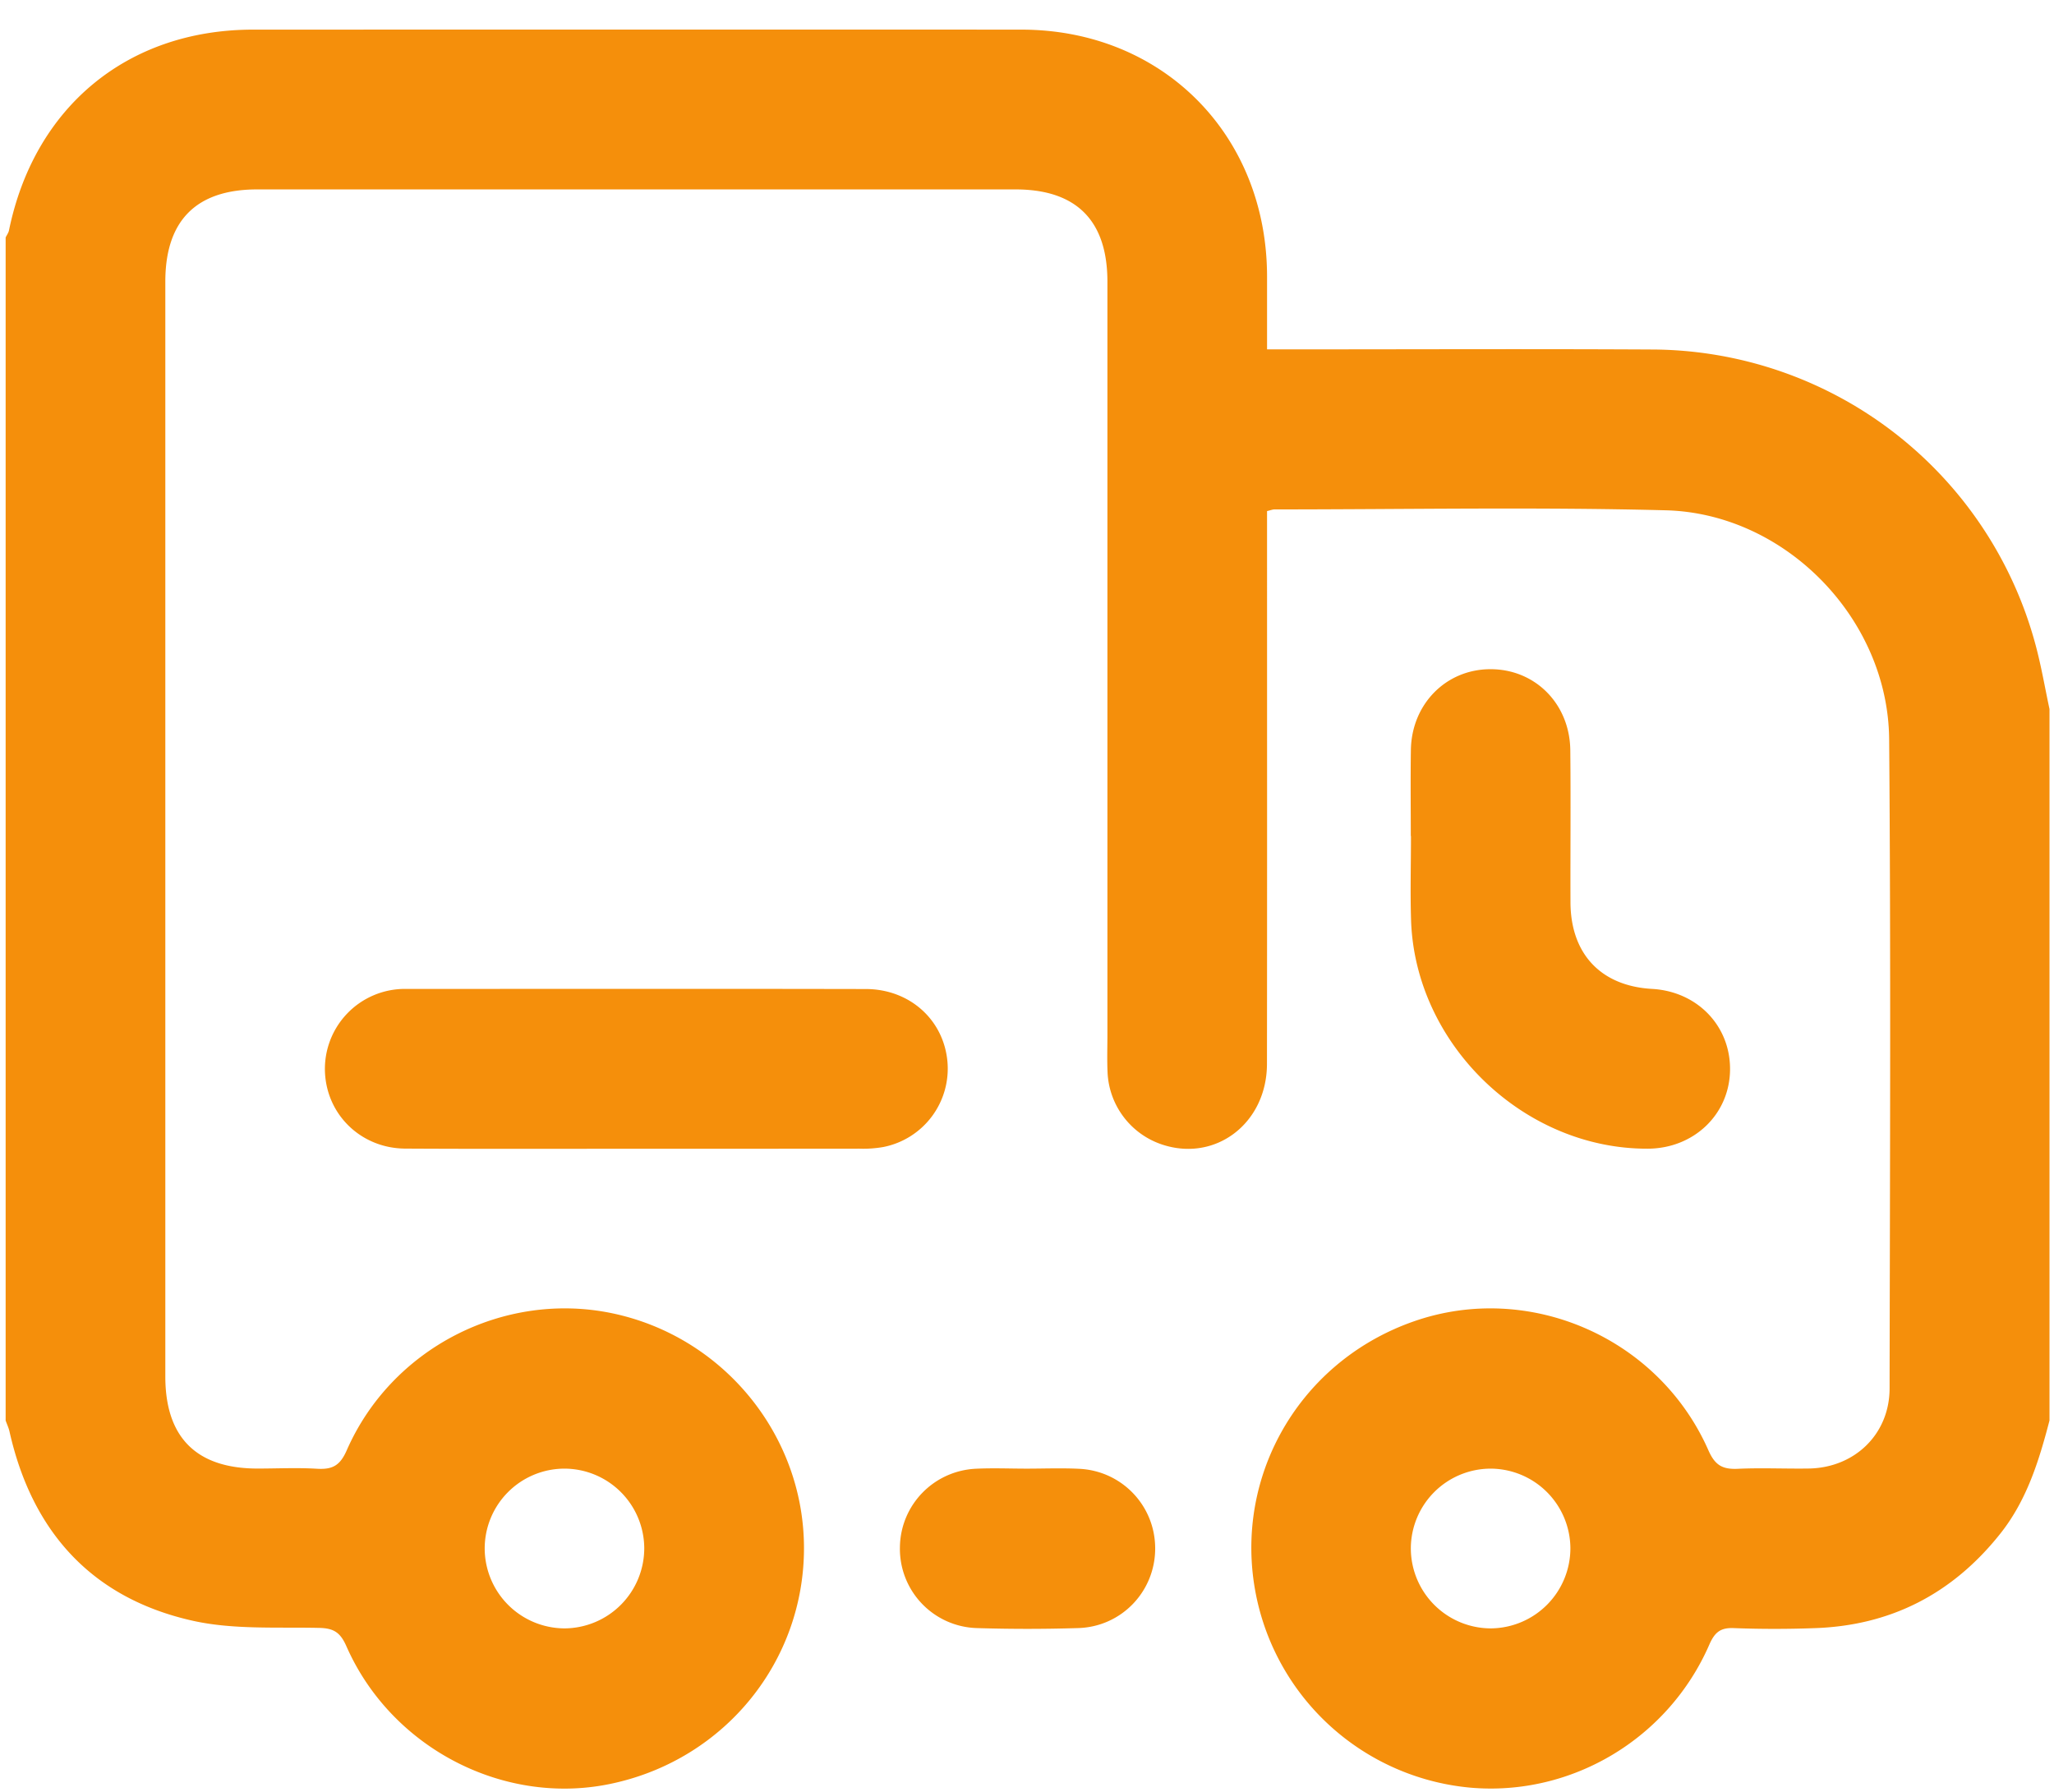 <svg xmlns="http://www.w3.org/2000/svg" width="47" height="41" viewBox="0 0 47 41"><g><g><path fill="#f58f0b" d="M46.897 32.502c-.242.93-.524 1.84-1.138 2.605-1.091 1.366-2.505 2.093-4.251 2.147-.609.022-1.219.022-1.826-.001-.305-.014-.44.086-.566.371-.94 2.163-3.155 3.48-5.464 3.28a5.513 5.513 0 0 1-4.85-4.138c-.698-2.775.827-5.582 3.55-6.532 2.632-.92 5.6.364 6.74 2.95.153.348.326.438.67.424.547-.026 1.097.002 1.644-.007 1.04-.025 1.83-.79 1.832-1.83.008-4.954.03-9.906-.01-14.855-.022-2.754-2.371-5.172-5.116-5.24-2.981-.077-5.966-.02-8.949-.02-.042 0-.084.018-.17.038v.536c0 4.037.003 8.076-.002 12.114-.002 1.354-1.172 2.25-2.397 1.845a1.825 1.825 0 0 1-1.25-1.639c-.014-.29-.004-.577-.004-.87V6.444c0-1.397-.71-2.11-2.103-2.11H5.885c-1.394 0-2.102.712-2.102 2.11v25.052c0 1.395.712 2.105 2.109 2.106.456 0 .914-.023 1.37.005.343.018.517-.07.671-.42 1.027-2.346 3.603-3.656 6.08-3.137 2.537.533 4.378 2.783 4.384 5.359.006 2.59-1.79 4.819-4.347 5.39-2.465.557-5.084-.773-6.123-3.13-.14-.318-.29-.415-.628-.421-.985-.022-2.002.046-2.947-.177C2.08 36.543.727 35.027.217 32.753c-.019-.084-.058-.165-.088-.251V5.434c.026-.055.064-.105.076-.16C.785 2.442 2.925.678 5.792.678c5.861-.001 11.722-.003 17.583 0C26.6.681 28.987 3.08 28.993 6.32v1.674h.537c2.755 0 5.51-.012 8.266.003a9.123 9.123 0 0 1 8.783 6.762c.13.482.213.975.318 1.465v16.278zm-33.992 1.102a1.828 1.828 0 0 0-1.814 1.836 1.834 1.834 0 0 0 1.836 1.819 1.835 1.835 0 0 0 1.815-1.84 1.83 1.83 0 0 0-1.837-1.815zm23.029 1.817a1.832 1.832 0 0 0-1.833-1.817 1.83 1.83 0 0 0-1.818 1.833 1.834 1.834 0 0 0 1.832 1.822 1.835 1.835 0 0 0 1.819-1.838zm-21.376-9.136c-1.764 0-3.529.006-5.293-.004-.965-.009-1.732-.716-1.822-1.647a1.831 1.831 0 0 1 1.874-2.006c3.498-.001 6.996-.005 10.494.002 1 .001 1.774.697 1.867 1.645a1.828 1.828 0 0 1-1.466 1.97 2.679 2.679 0 0 1-.544.038c-1.703.002-3.407.002-5.11.002zm17.724-7.157c0-.654-.008-1.31.002-1.965.015-1.048.797-1.843 1.805-1.851 1.03-.01 1.833.787 1.843 1.859.012 1.157 0 2.316.004 3.474.004 1.182.697 1.916 1.865 1.982 1.046.058 1.808.86 1.786 1.874-.022 1.007-.834 1.776-1.877 1.782-2.84.014-5.333-2.387-5.422-5.235-.02-.638-.002-1.278-.002-1.92h-.004zm-8.789 14.476c.395 0 .79-.016 1.185.003.98.038 1.746.832 1.755 1.805.01.99-.763 1.811-1.763 1.84-.774.024-1.55.024-2.323 0a1.814 1.814 0 0 1-1.755-1.85c.012-.97.78-1.761 1.762-1.797.38-.017.76-.001 1.14-.001z"/></g></g></svg>